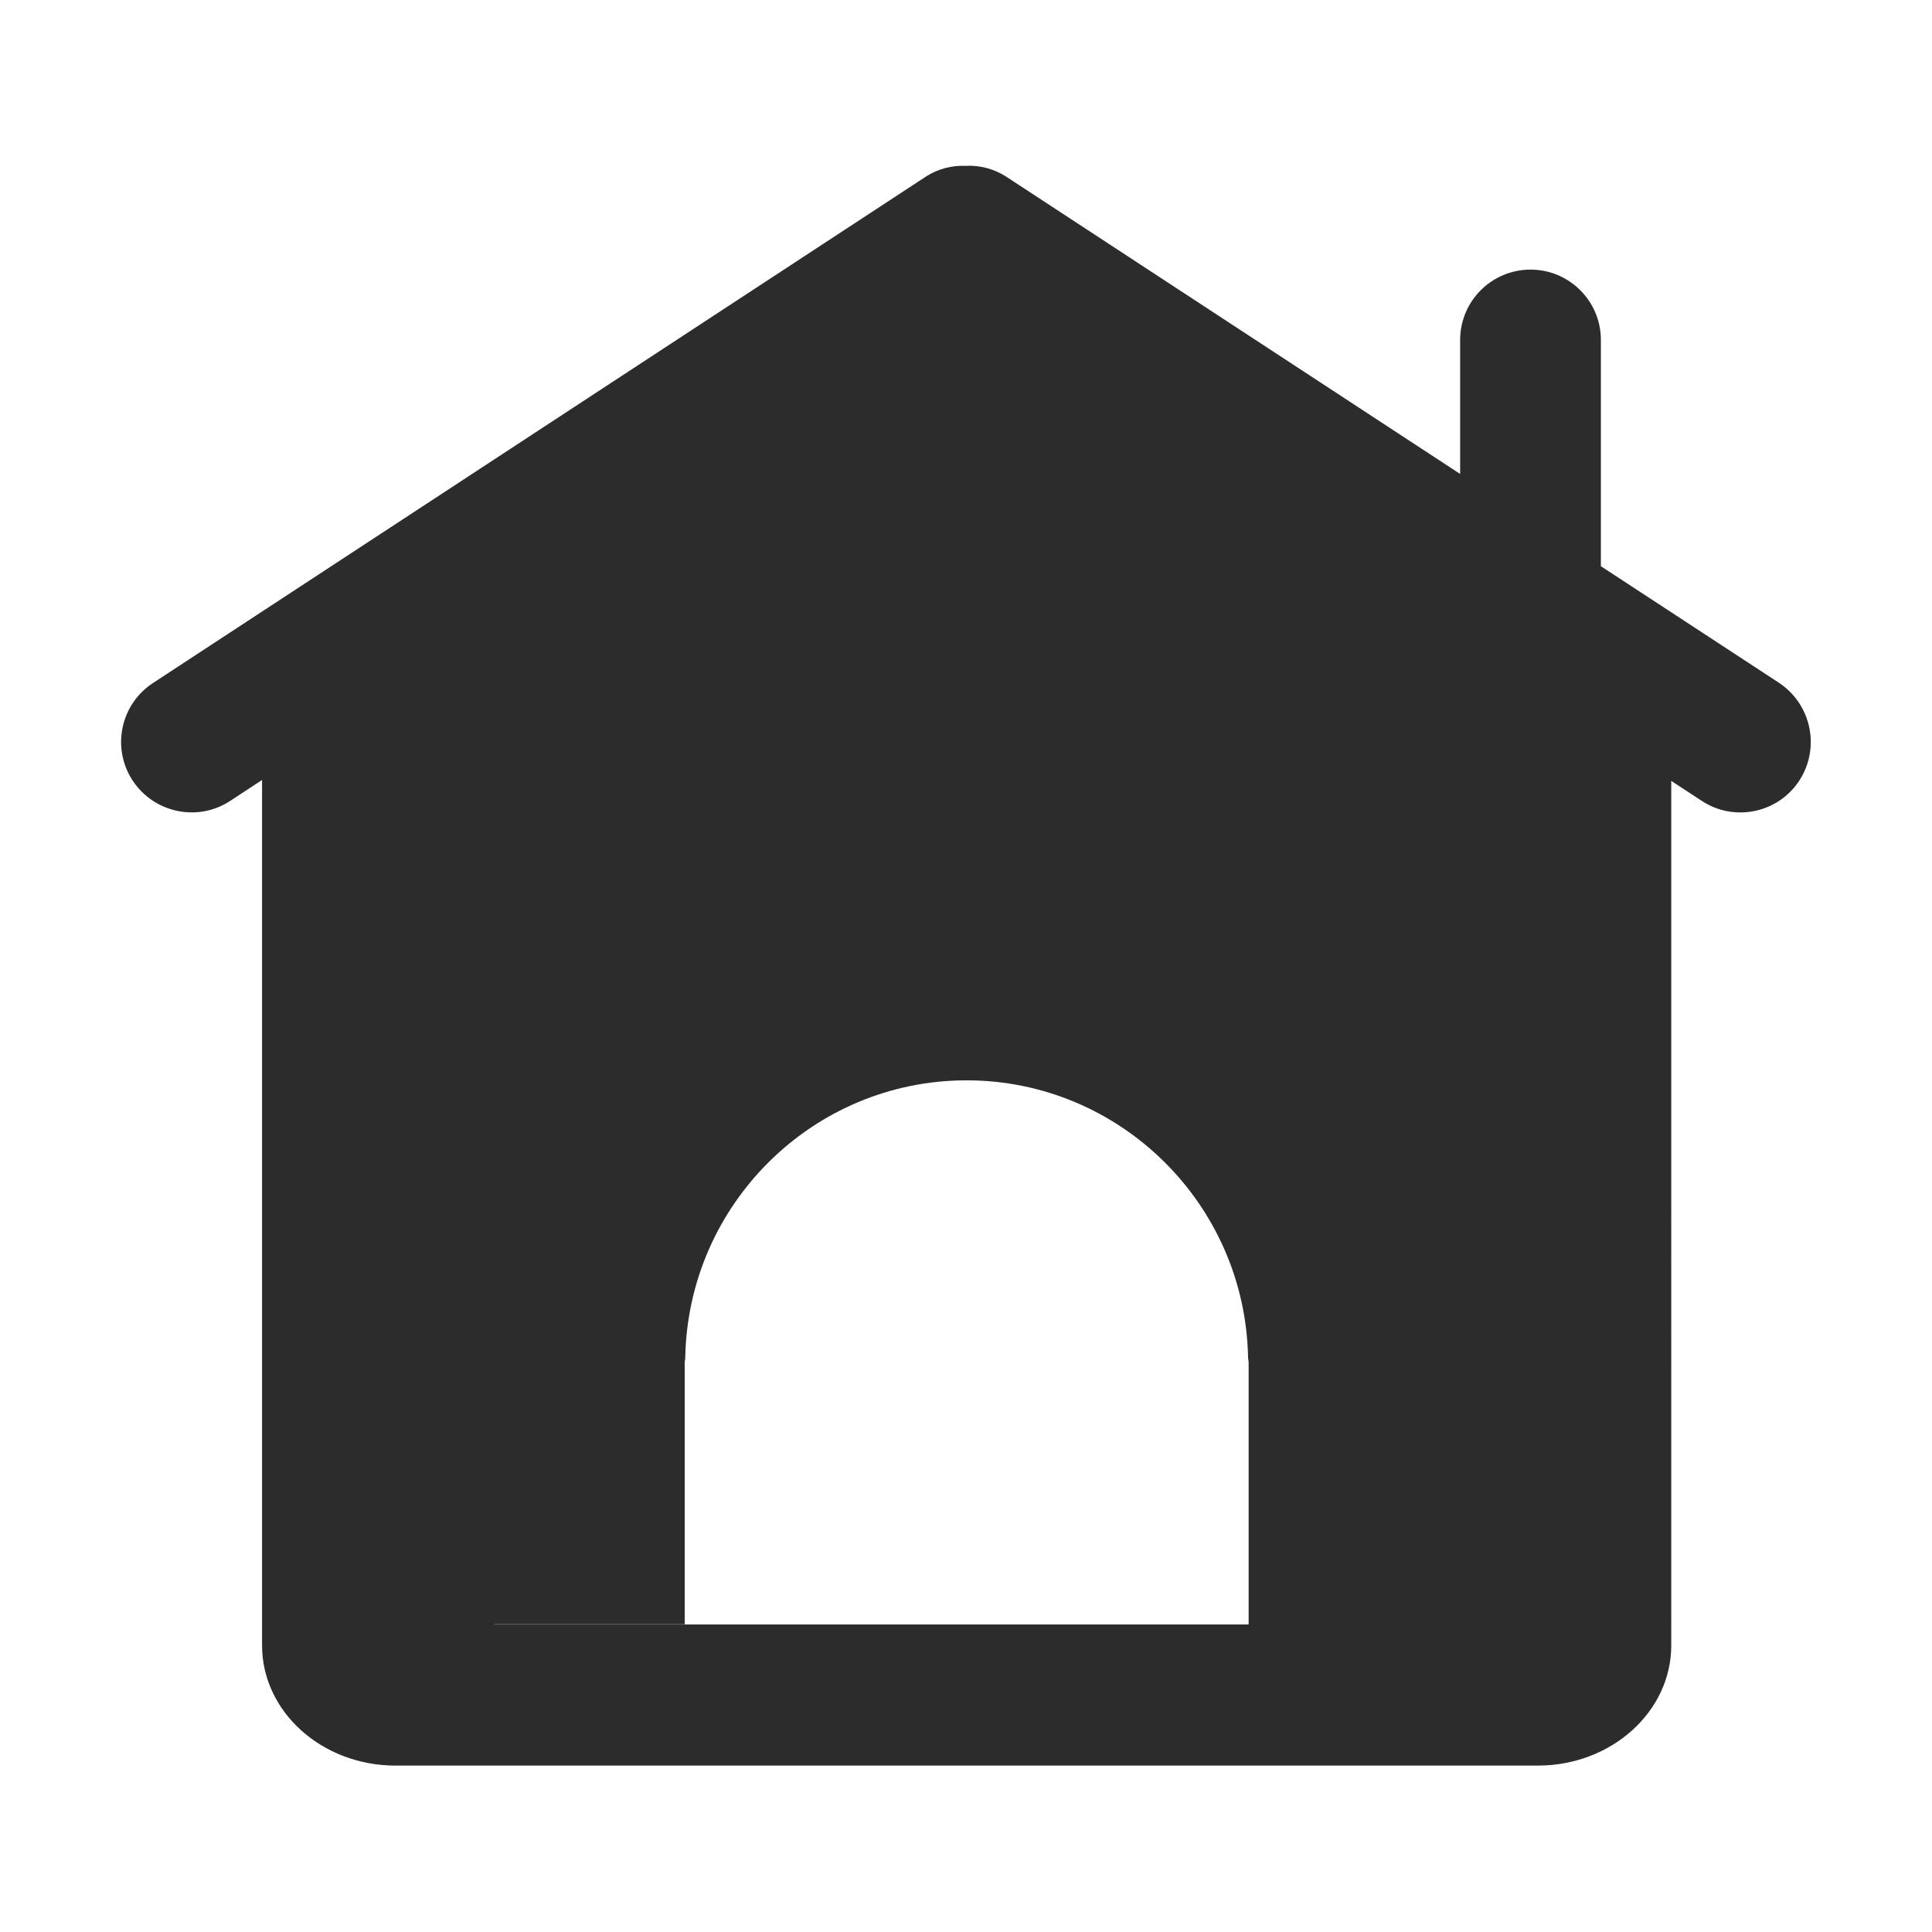 <?xml version="1.0" standalone="no"?><!DOCTYPE svg PUBLIC "-//W3C//DTD SVG 1.1//EN" "http://www.w3.org/Graphics/SVG/1.1/DTD/svg11.dtd"><svg t="1738732910629" class="icon" viewBox="0 0 1024 1024" version="1.1" xmlns="http://www.w3.org/2000/svg" p-id="1485" width="64" height="64" xmlns:xlink="http://www.w3.org/1999/xlink"><path d="M661.7 861H262v-0.1h100.9V722.2c0-0.9 0.3-1.8 0.3-2.7 1.5-81.2 67.7-146.9 149.1-146.9S660 638.3 661.5 719.5c0 0.9 0.3 1.8 0.3 2.7V861z m281.2-499.1l-94.4-61.8V180.2c0-20.6-16.7-37.3-37.3-37.3-20.6 0-37.3 16.7-37.3 37.3v71L532.8 93.3c-6.3-3.9-13.7-5.8-21.1-5.4-7.2-0.3-14.4 1.6-20.5 5.4L81.1 362c-17.3 11.3-22.1 34.5-10.8 51.7 11.3 17.2 34.5 22.1 51.7 10.8l16.9-11.1v458.7c0 35.1 31.7 63.7 70.7 63.7h605.5c39 0 70.7-28.6 70.7-63.7V413.9l16.2 10.6c17.2 11.3 40.4 6.5 51.7-10.8 11.2-17.3 6.4-40.4-10.8-51.8z m0 0" fill="#2c2c2c" p-id="1486"></path></svg>